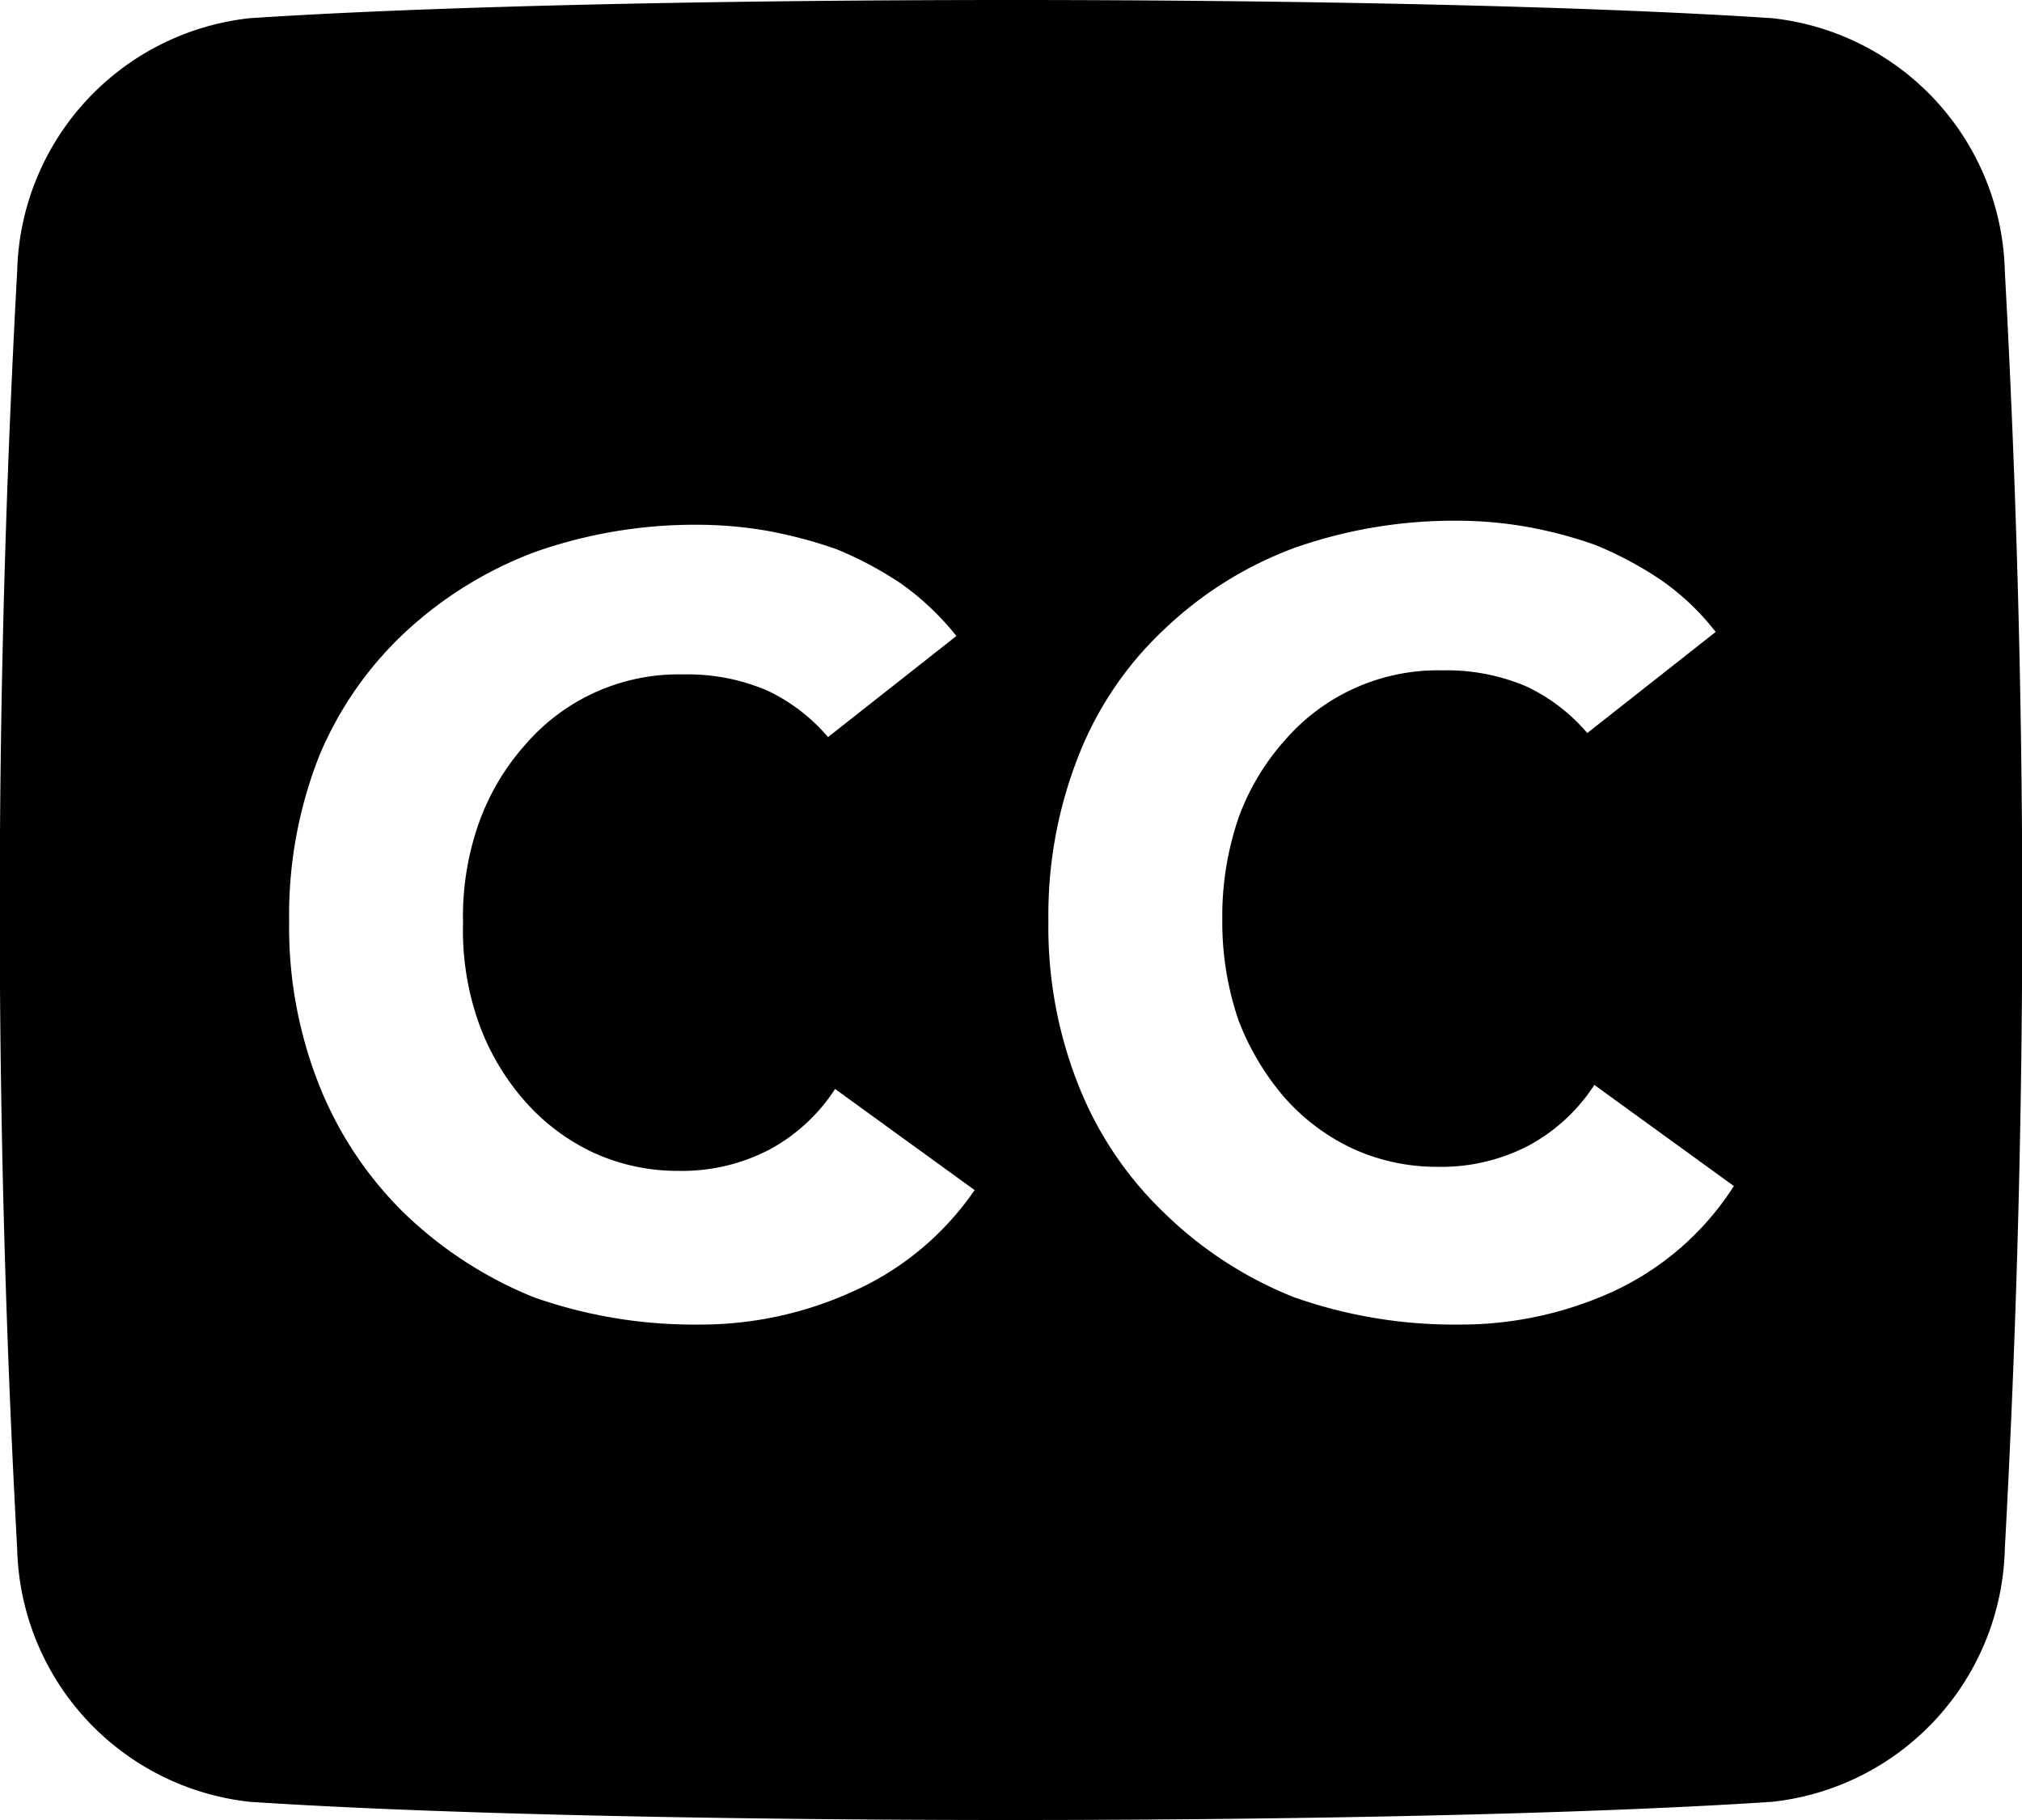 <svg aria-hidden="true" viewBox="0 0 20 18" slot="on">
  <path
    d="M19.83 2.68a2.58 2.58 0 0 0-2.3-2.5C13.91-.06 6.09-.06 2.47.18a2.58 2.58 0 0 0-2.3 2.5 115.86 115.86 0 0 0 0 12.64 2.58 2.58 0 0 0 2.3 2.5c3.62.24 11.44.24 15.06 0a2.58 2.58 0 0 0 2.3-2.5 115.86 115.86 0 0 0 0-12.64ZM8.42 12.78a3.63 3.63 0 0 1-1.51.32 4.76 4.76 0 0 1-1.63-.27A4 4 0 0 1 4 12a3.67 3.67 0 0 1-.84-1.26 4.23 4.23 0 0 1-.3-1.63 4.28 4.28 0 0 1 .3-1.64A3.53 3.53 0 0 1 4 6.26a3.89 3.89 0 0 1 1.29-.8 4.76 4.76 0 0 1 1.63-.27 4.06 4.06 0 0 1 .67.06 4.57 4.57 0 0 1 .68.18 3.59 3.59 0 0 1 .64.34 2.7 2.7 0 0 1 .55.52l-1.27 1a1.79 1.79 0 0 0-.6-.46 2 2 0 0 0-.83-.16 2 2 0 0 0-1.56.69 2.35 2.35 0 0 0-.46.77 2.78 2.78 0 0 0-.16 1 2.74 2.74 0 0 0 .16 1 2.39 2.39 0 0 0 .46.77 2.07 2.07 0 0 0 .67.5 2 2 0 0 0 .84.18 1.87 1.87 0 0 0 .9-.21 1.78 1.78 0 0 0 .65-.6l1.38 1a2.88 2.88 0 0 1-1.22 1.01Zm7.52 0a3.63 3.63 0 0 1-1.51.32 4.76 4.76 0 0 1-1.63-.27 3.89 3.89 0 0 1-1.28-.83 3.55 3.55 0 0 1-.85-1.26 4.23 4.23 0 0 1-.3-1.63 4.28 4.28 0 0 1 .3-1.64 3.43 3.43 0 0 1 .85-1.25 3.75 3.75 0 0 1 1.28-.8 4.76 4.76 0 0 1 1.63-.27 4 4 0 0 1 .67.06 4.27 4.27 0 0 1 .68.18 3.59 3.59 0 0 1 .64.34 2.46 2.46 0 0 1 .55.52l-1.27 1a1.79 1.79 0 0 0-.6-.46 2 2 0 0 0-.83-.16 2 2 0 0 0-1.56.69 2.35 2.35 0 0 0-.46.77 3 3 0 0 0-.16 1 3 3 0 0 0 .16 1 2.58 2.58 0 0 0 .46.77 2.07 2.07 0 0 0 .67.5 2 2 0 0 0 .84.18 1.87 1.87 0 0 0 .9-.21 1.78 1.78 0 0 0 .65-.6l1.38 1a2.82 2.82 0 0 1-1.21 1.05Z"
  />
</svg>
